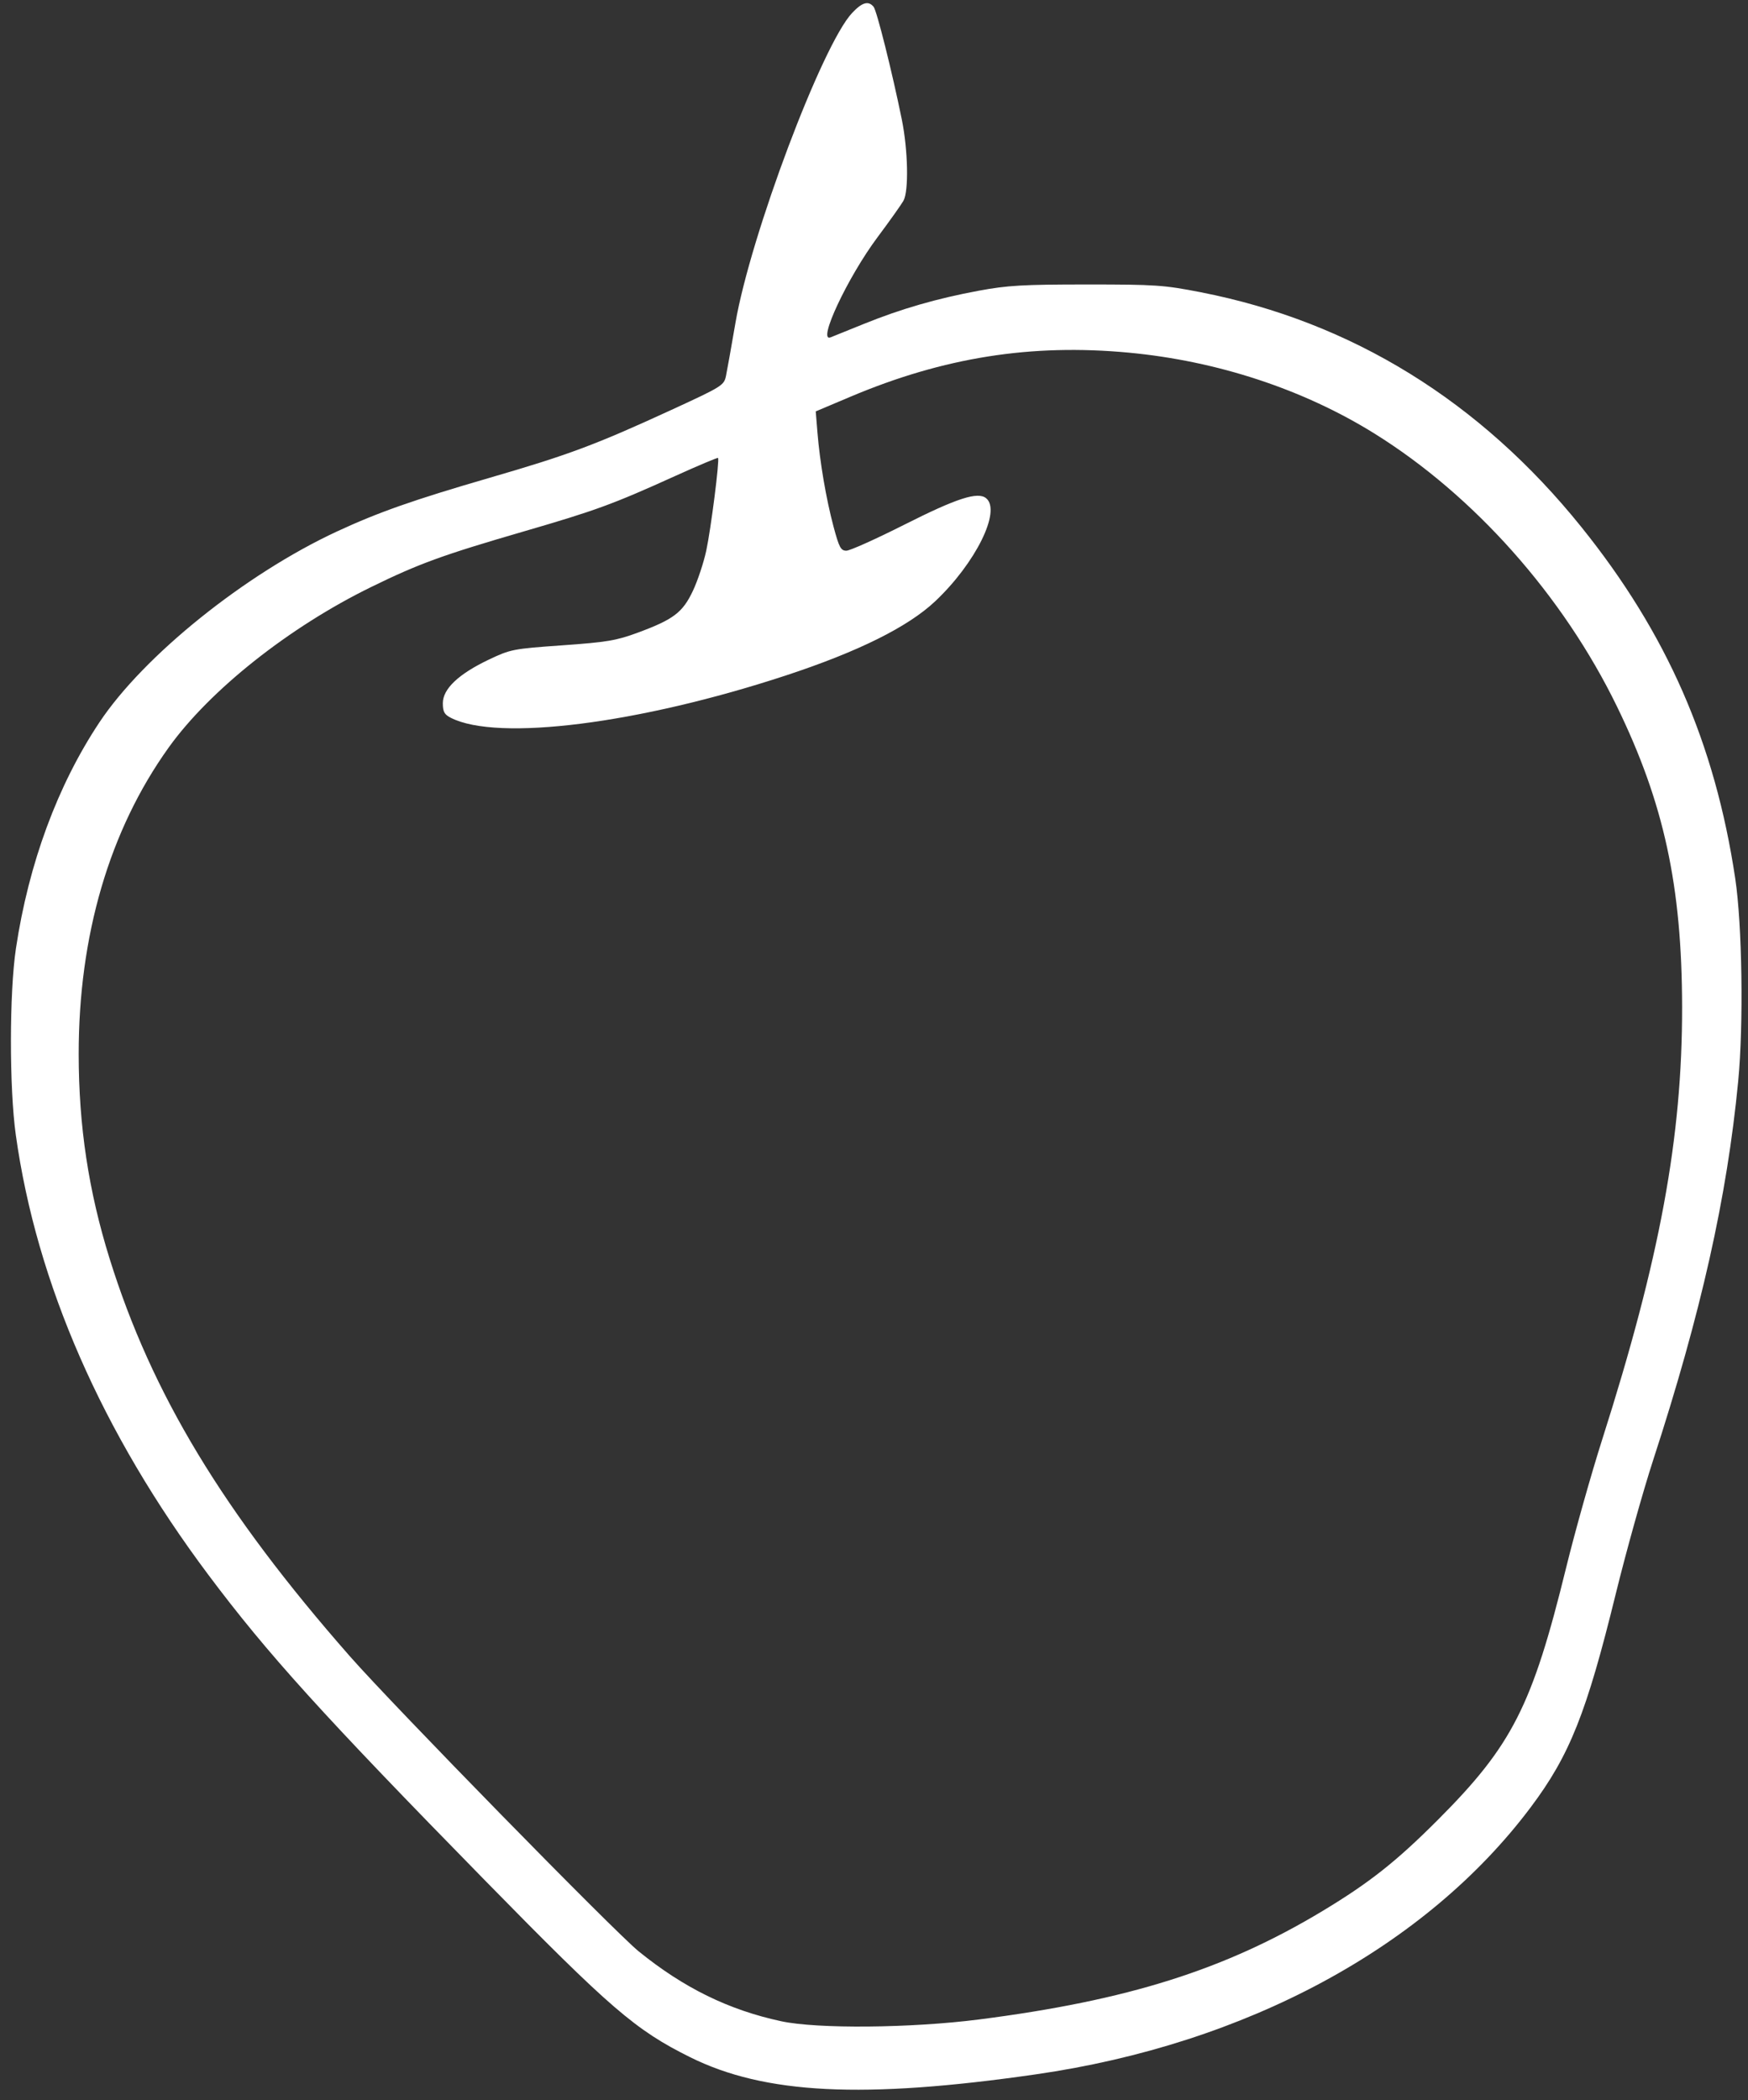 <svg width="149" height="179" viewBox="0 0 149 179" fill="none" xmlns="http://www.w3.org/2000/svg"><rect x="0" y="0" width="149" height="179" fill="#333333" stroke="none"/><path d="M72.637 1.101 C 70.092 3.800,63.967 20.074,62.686 27.541 C 62.344 29.535,61.984 31.550,61.887 32.019 C 61.716 32.847,61.580 32.932,57.241 34.930 C 50.786 37.901,48.463 38.769,41.752 40.717 C 35.250 42.605,32.241 43.663,28.719 45.298 C 20.904 48.926,12.253 55.878,8.470 61.571 C 4.902 66.940,2.447 73.590,1.359 80.832 C 0.794 84.592,0.788 92.725,1.347 96.726 C 3.112 109.358,8.693 122.109,17.756 134.213 C 22.798 140.948,27.457 146.095,41.339 160.264 C 52.031 171.178,54.162 173.015,58.822 175.329 C 65.186 178.491,73.589 178.909,88.282 176.795 C 106.231 174.213,121.545 165.949,130.489 154.016 C 133.803 149.596,135.233 146.005,137.724 135.858 C 138.610 132.249,140.047 127.109,140.918 124.435 C 145.003 111.893,147.216 102.033,148.165 92.139 C 148.630 87.303,148.505 78.823,147.912 74.873 C 146.179 63.327,142.086 53.980,134.794 44.915 C 126.167 34.190,115.204 27.425,102.382 24.914 C 99.211 24.292,98.499 24.244,92.628 24.245 C 87.225 24.245,85.877 24.323,83.440 24.775 C 79.864 25.439,76.823 26.317,73.631 27.608 C 72.265 28.161,70.990 28.675,70.798 28.752 C 69.634 29.212,72.256 23.625,74.805 20.213 C 75.835 18.833,76.828 17.436,77.011 17.109 C 77.473 16.285,77.401 12.794,76.870 10.182 C 76.047 6.134,74.738 0.908,74.466 0.579 C 74.020 0.043,73.493 0.193,72.637 1.101 M96.229 30.057 C 103.763 30.765,111.087 33.176,117.144 36.941 C 125.647 42.226,133.235 50.763,137.835 60.221 C 141.834 68.440,143.366 75.505,143.383 85.799 C 143.400 96.936,141.498 107.241,136.571 122.691 C 135.632 125.636,134.248 130.553,133.496 133.618 C 130.606 145.401,128.896 148.762,122.565 155.102 C 119.023 158.650,116.729 160.462,112.744 162.864 C 104.432 167.873,96.138 170.492,83.440 172.117 C 77.657 172.857,69.671 172.929,66.597 172.268 C 62.118 171.306,58.288 169.429,54.442 166.311 C 52.393 164.651,33.511 145.360,29.816 141.153 C 19.016 128.854,12.933 118.789,9.345 107.280 C 7.550 101.524,6.710 95.973,6.707 89.847 C 6.702 79.724,9.331 70.759,14.367 63.725 C 17.883 58.813,24.648 53.449,31.637 50.031 C 35.717 48.035,37.717 47.307,44.700 45.277 C 50.799 43.503,52.244 42.974,57.572 40.560 C 59.530 39.673,61.166 38.985,61.206 39.030 C 61.349 39.189,60.598 45.089,60.201 46.935 C 59.980 47.959,59.468 49.499,59.063 50.357 C 58.191 52.202,57.410 52.795,54.376 53.916 C 52.534 54.597,51.737 54.730,47.928 55.000 C 43.723 55.297,43.520 55.337,41.655 56.224 C 39.088 57.446,37.747 58.717,37.747 59.928 C 37.747 60.661,37.874 60.894,38.430 61.178 C 42.410 63.210,54.463 61.687,66.982 57.570 C 73.149 55.542,77.399 53.431,79.717 51.245 C 83.157 48.000,85.362 43.545,84.063 42.467 C 83.355 41.879,81.572 42.454,77.099 44.711 C 74.675 45.934,72.446 46.935,72.146 46.935 C 71.672 46.935,71.528 46.665,71.054 44.896 C 70.422 42.533,69.882 39.375,69.678 36.839 L 69.534 35.062 72.509 33.805 C 80.440 30.456,87.912 29.275,96.229 30.057 " fill="white" stroke="none" fill-rule="evenodd"></path></svg>